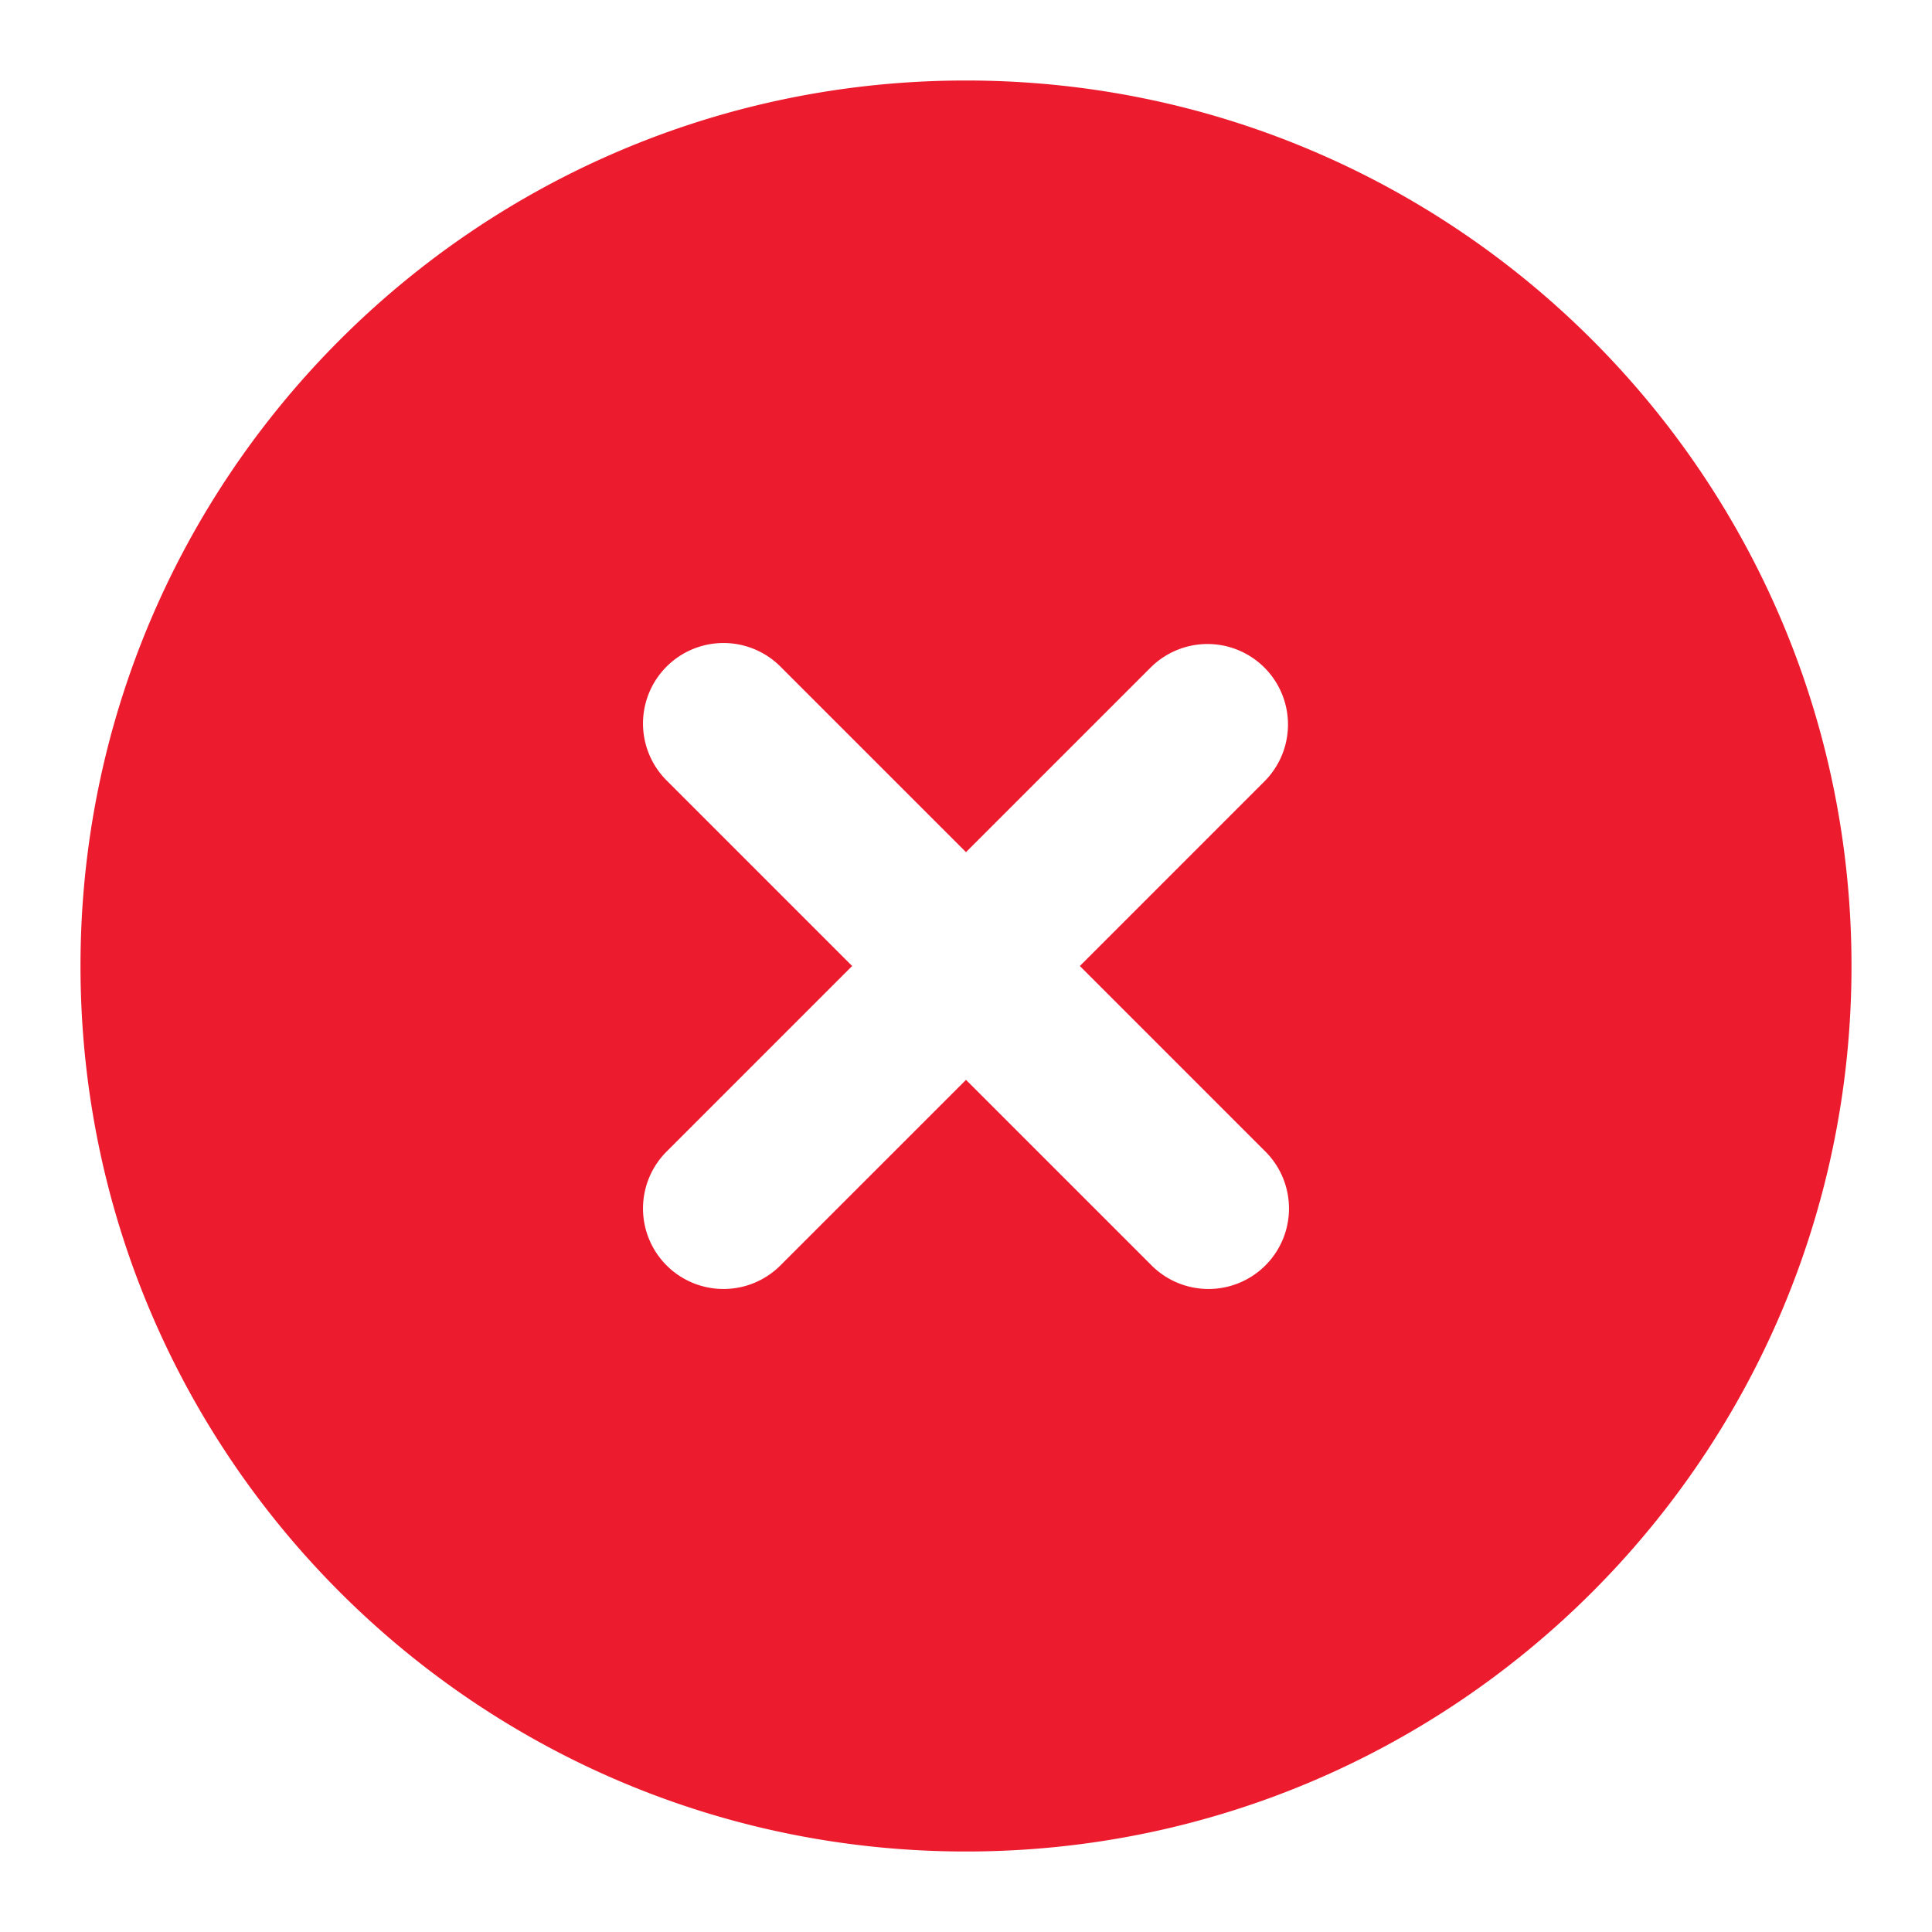 <svg width="72" height="72" viewBox="0 0 72 72" fill="none" xmlns="http://www.w3.org/2000/svg"><g id="x-circle"><path id="Solid" fill-rule="evenodd" clip-rule="evenodd" d="M36 3C17.775 3 3 17.775 3 36s14.775 33 33 33 33-14.775 33-33S54.225 3 36 3zm11.121 21.879a3 3 0 0 1 0 4.242L40.243 36l6.878 6.879a3 3 0 1 1-4.242 4.242L36 40.243l-6.879 6.878a3 3 0 1 1-4.242-4.242L31.757 36l-6.878-6.879a3 3 0 1 1 4.242-4.242L36 31.757l6.879-6.878a3 3 0 0 1 4.242 0z" fill="#ED1B2E"/></g></svg>